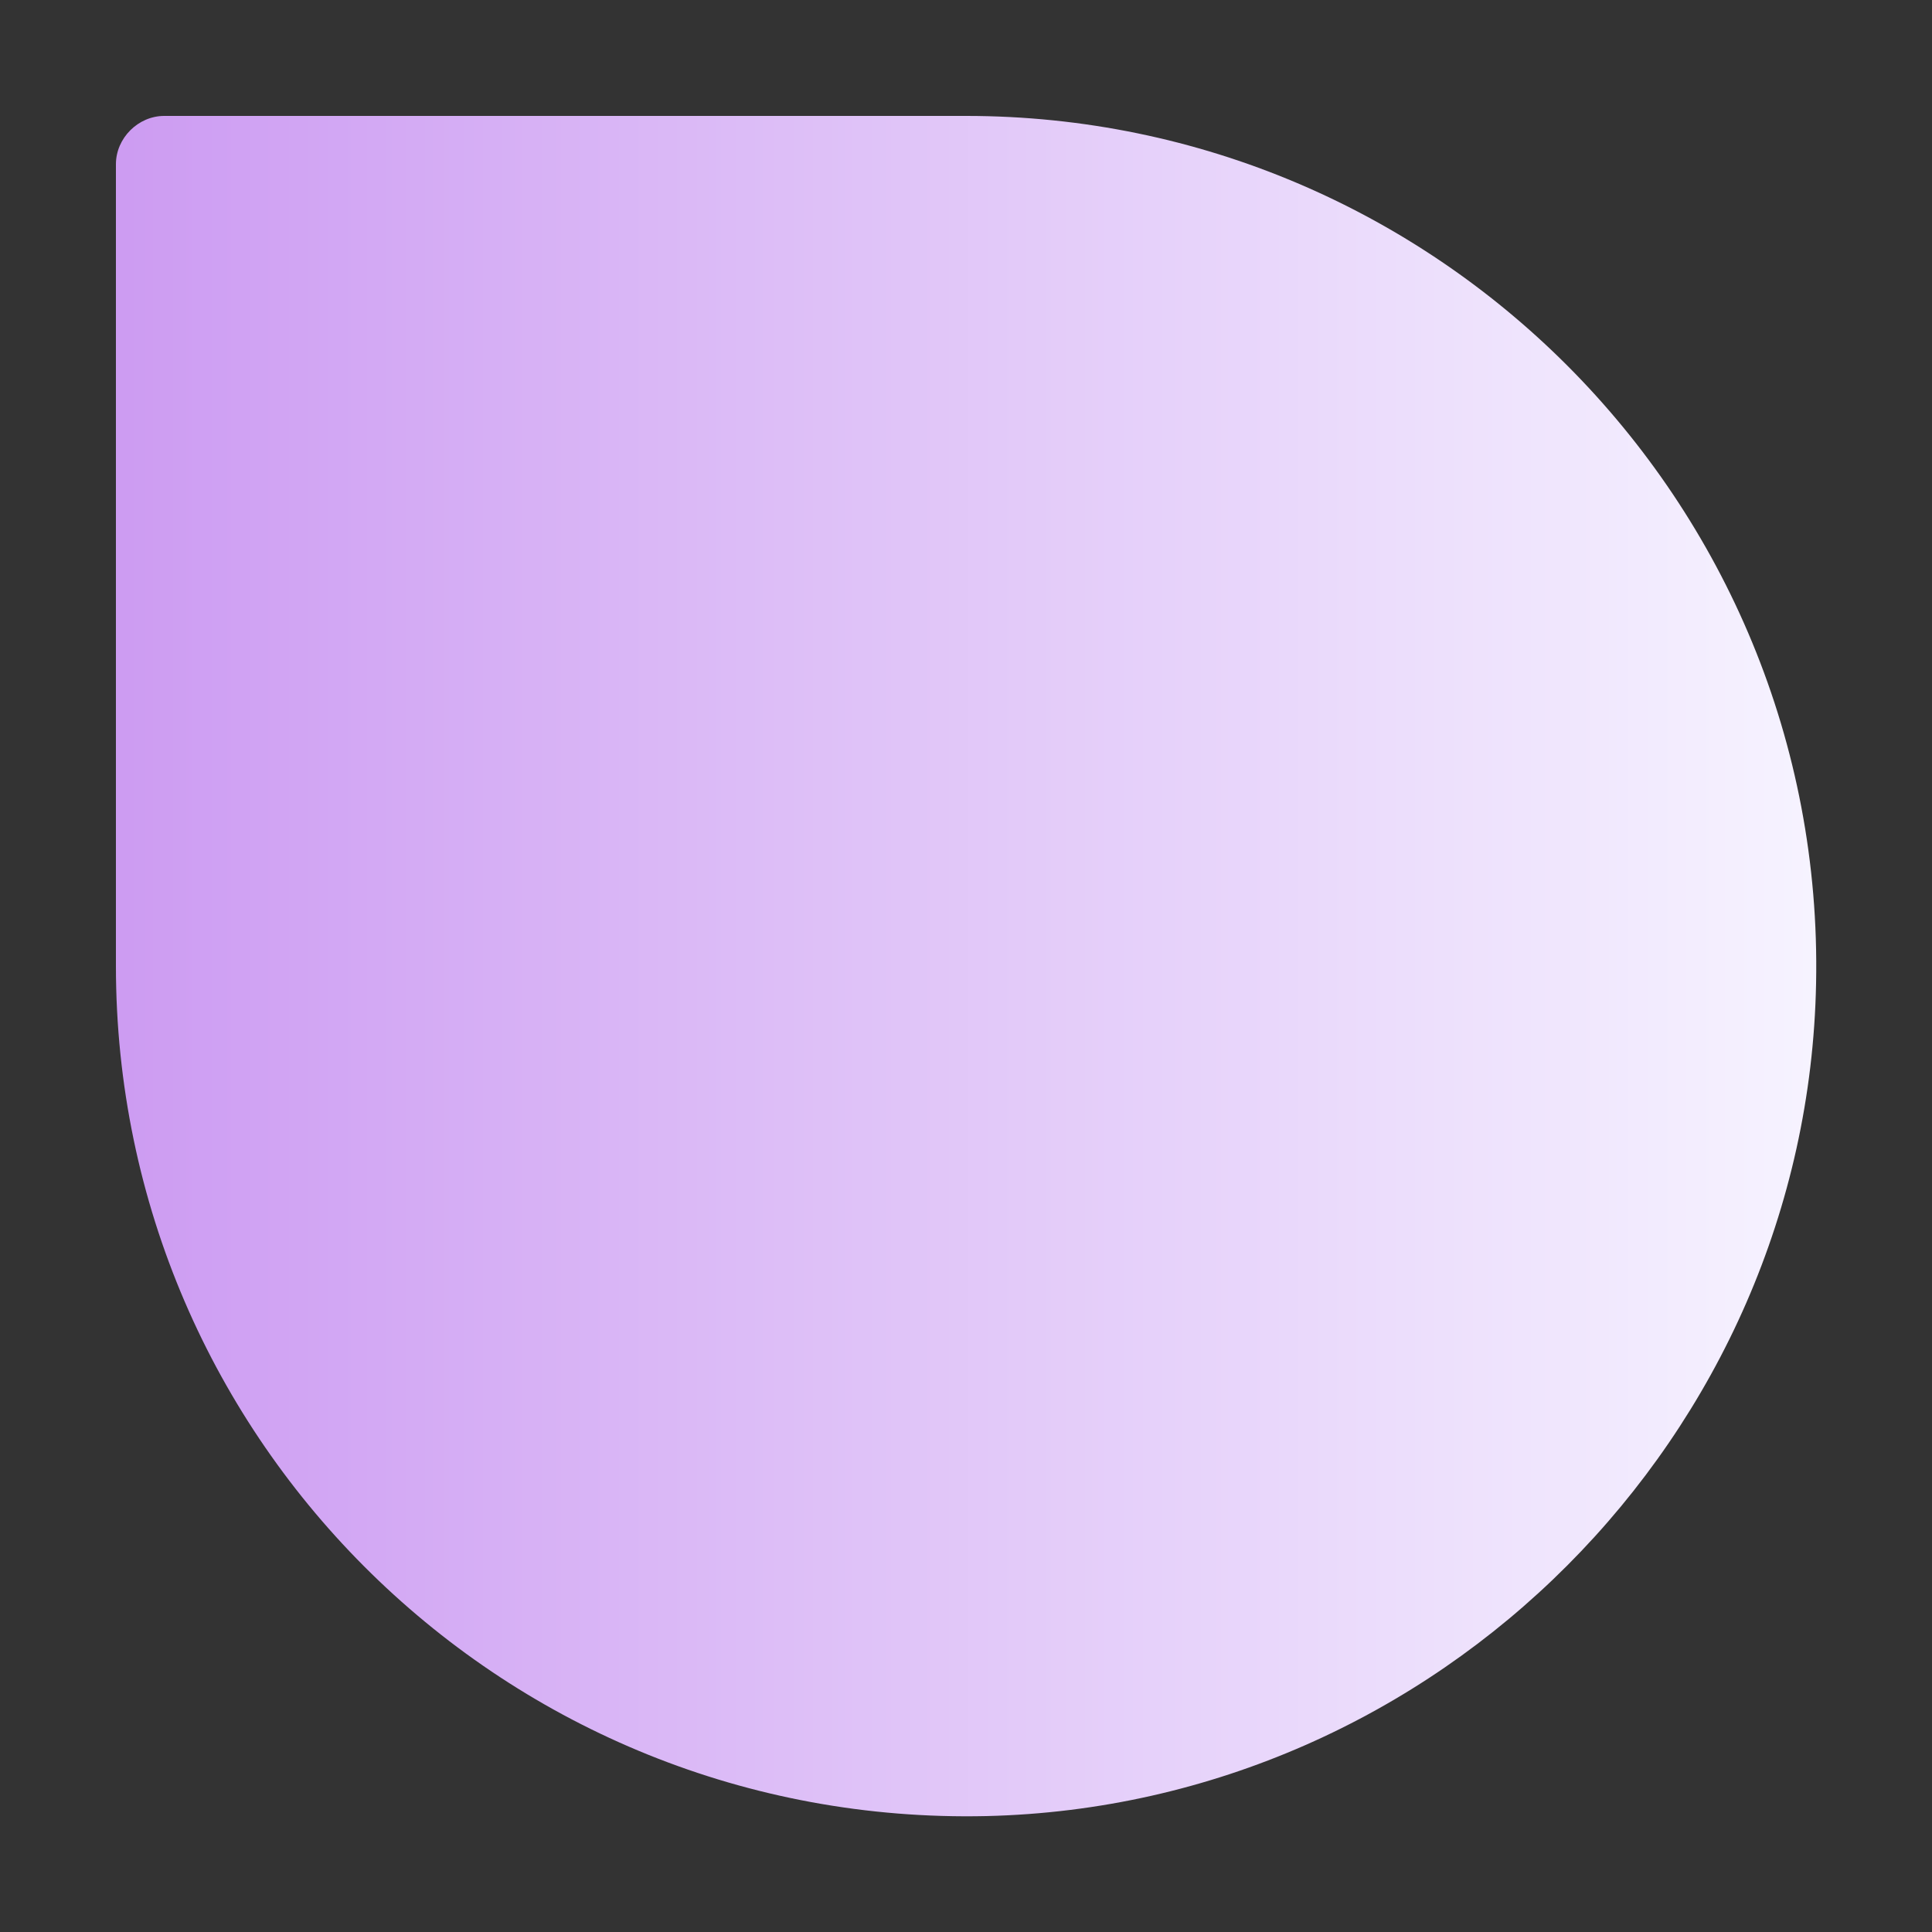 <svg xmlns="http://www.w3.org/2000/svg" id="Teardrop" width="200" height="200" viewBox="0 0 200 200"><rect x="0" y="0" width="200" height="200" fill="#333333" stroke="none"/><path id="icon_25_" d="M12 17v83c0 49.3 40.5 89.1 90.1 88 46.8-1.1 85-39.4 85.9-86.2.5-25-9.5-47.7-25.8-64C146.3 21.9 124.3 12 100 12H17c-2.7 0-5 2.3-5 5z" fill="url(&quot;#SvgjsLinearGradient1048&quot;)"></path><defs><linearGradient id="SvgjsLinearGradient1048"><stop stop-color="#cd9cf2" offset="0"></stop><stop stop-color="#f6f3ff" offset="1"></stop></linearGradient></defs></svg>